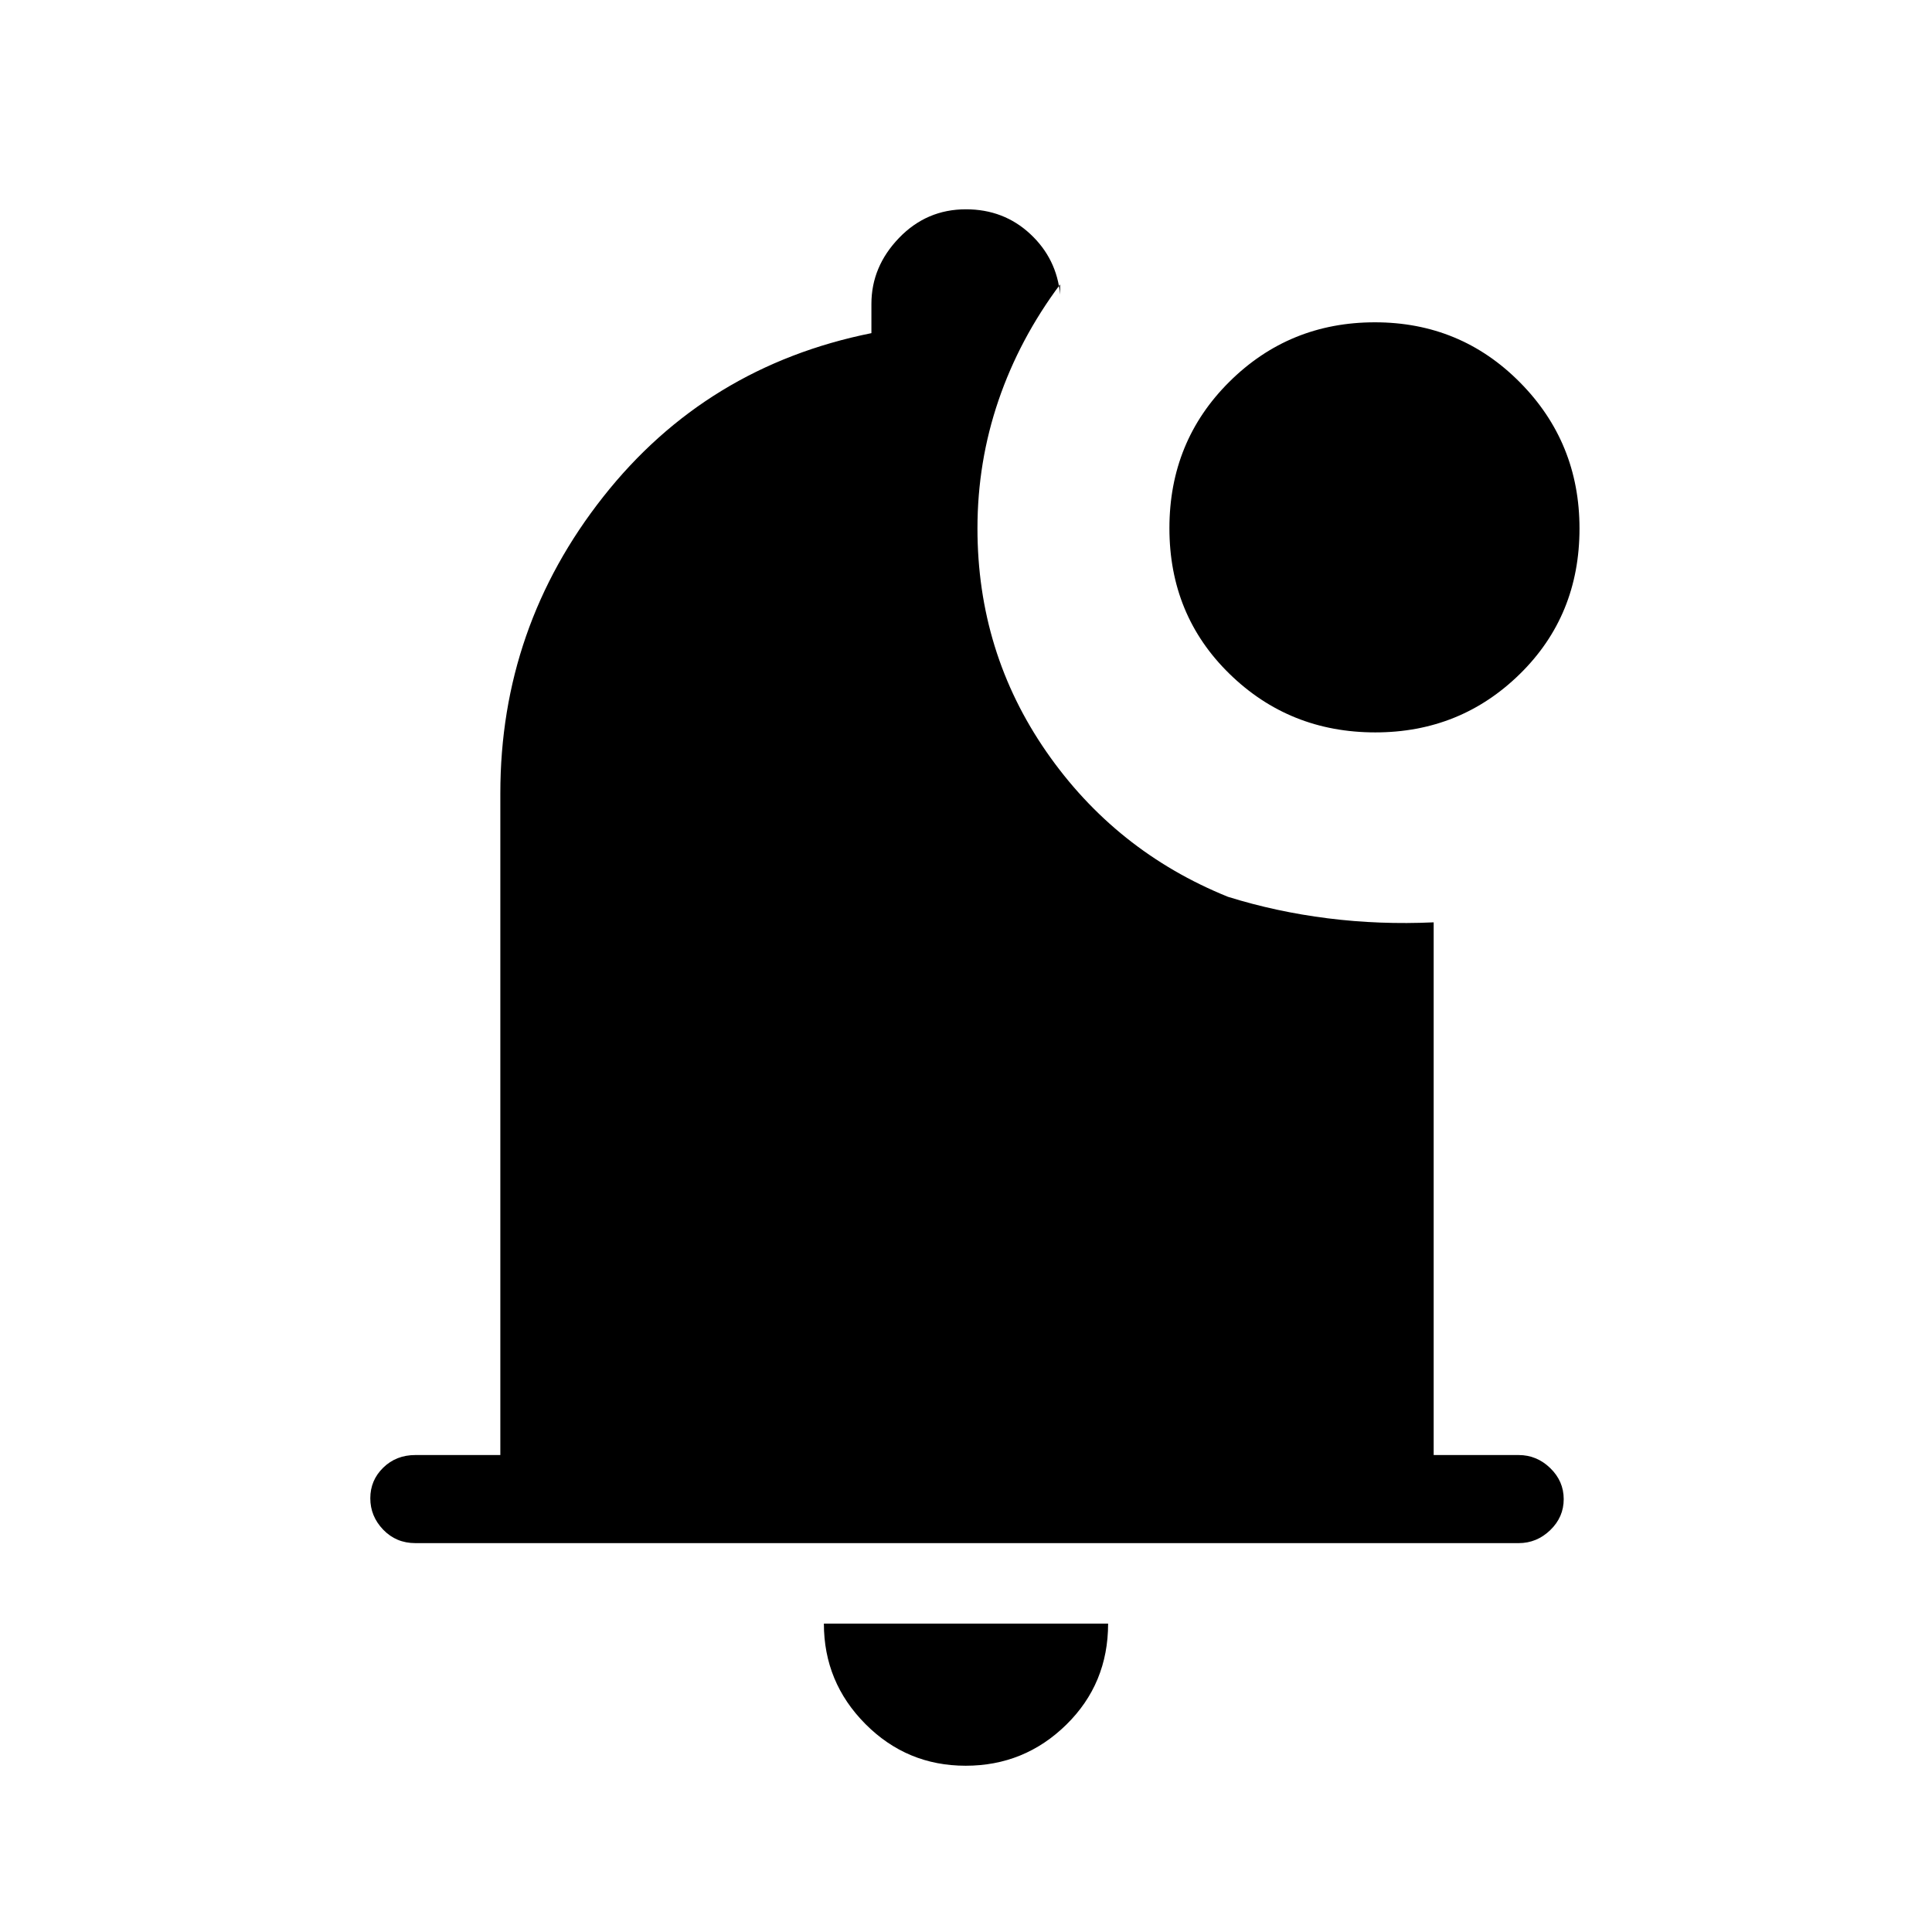 <svg xmlns="http://www.w3.org/2000/svg" height="48" viewBox="0 -960 960 960" width="48"><path d="M479.828-82.615q-29.199 0-49.821-20.744-20.622-20.743-20.622-49.872h141.23q0 29.846-20.793 50.231-20.794 20.385-49.994 20.385ZM206.384-193.231q-9.538 0-15.961-6.669Q184-206.57 184-215.516t6.423-15.215Q196.846-237 206.384-237h42.231v-328.846q0-82.481 51.116-147.279Q350.846-777.923 433-794.462V-809q0-18.5 13.699-32.75T479.968-856q18.769 0 31.939 12.247 13.17 12.246 14.862 30.137v-5.076q-20.153 27.002-30.615 57.625-10.461 30.623-10.461 63.605 0 61.616 34.269 111.039t90.192 72.038q23.923 7.462 49.615 10.692 25.693 3.231 52.616 2V-237h42.231q8.988 0 15.686 6.485T777-215.084q0 8.946-6.698 15.4-6.698 6.453-15.686 6.453H206.384Zm477.005-402.846q-42.69 0-72.501-29.133-29.811-29.134-29.811-72.324 0-43.191 29.78-72.752 29.781-29.56 72.324-29.56 42.544 0 72.105 29.883 29.56 29.883 29.56 72.574 0 43.19-29.591 72.251-29.592 29.061-71.866 29.061Z"/></svg>
